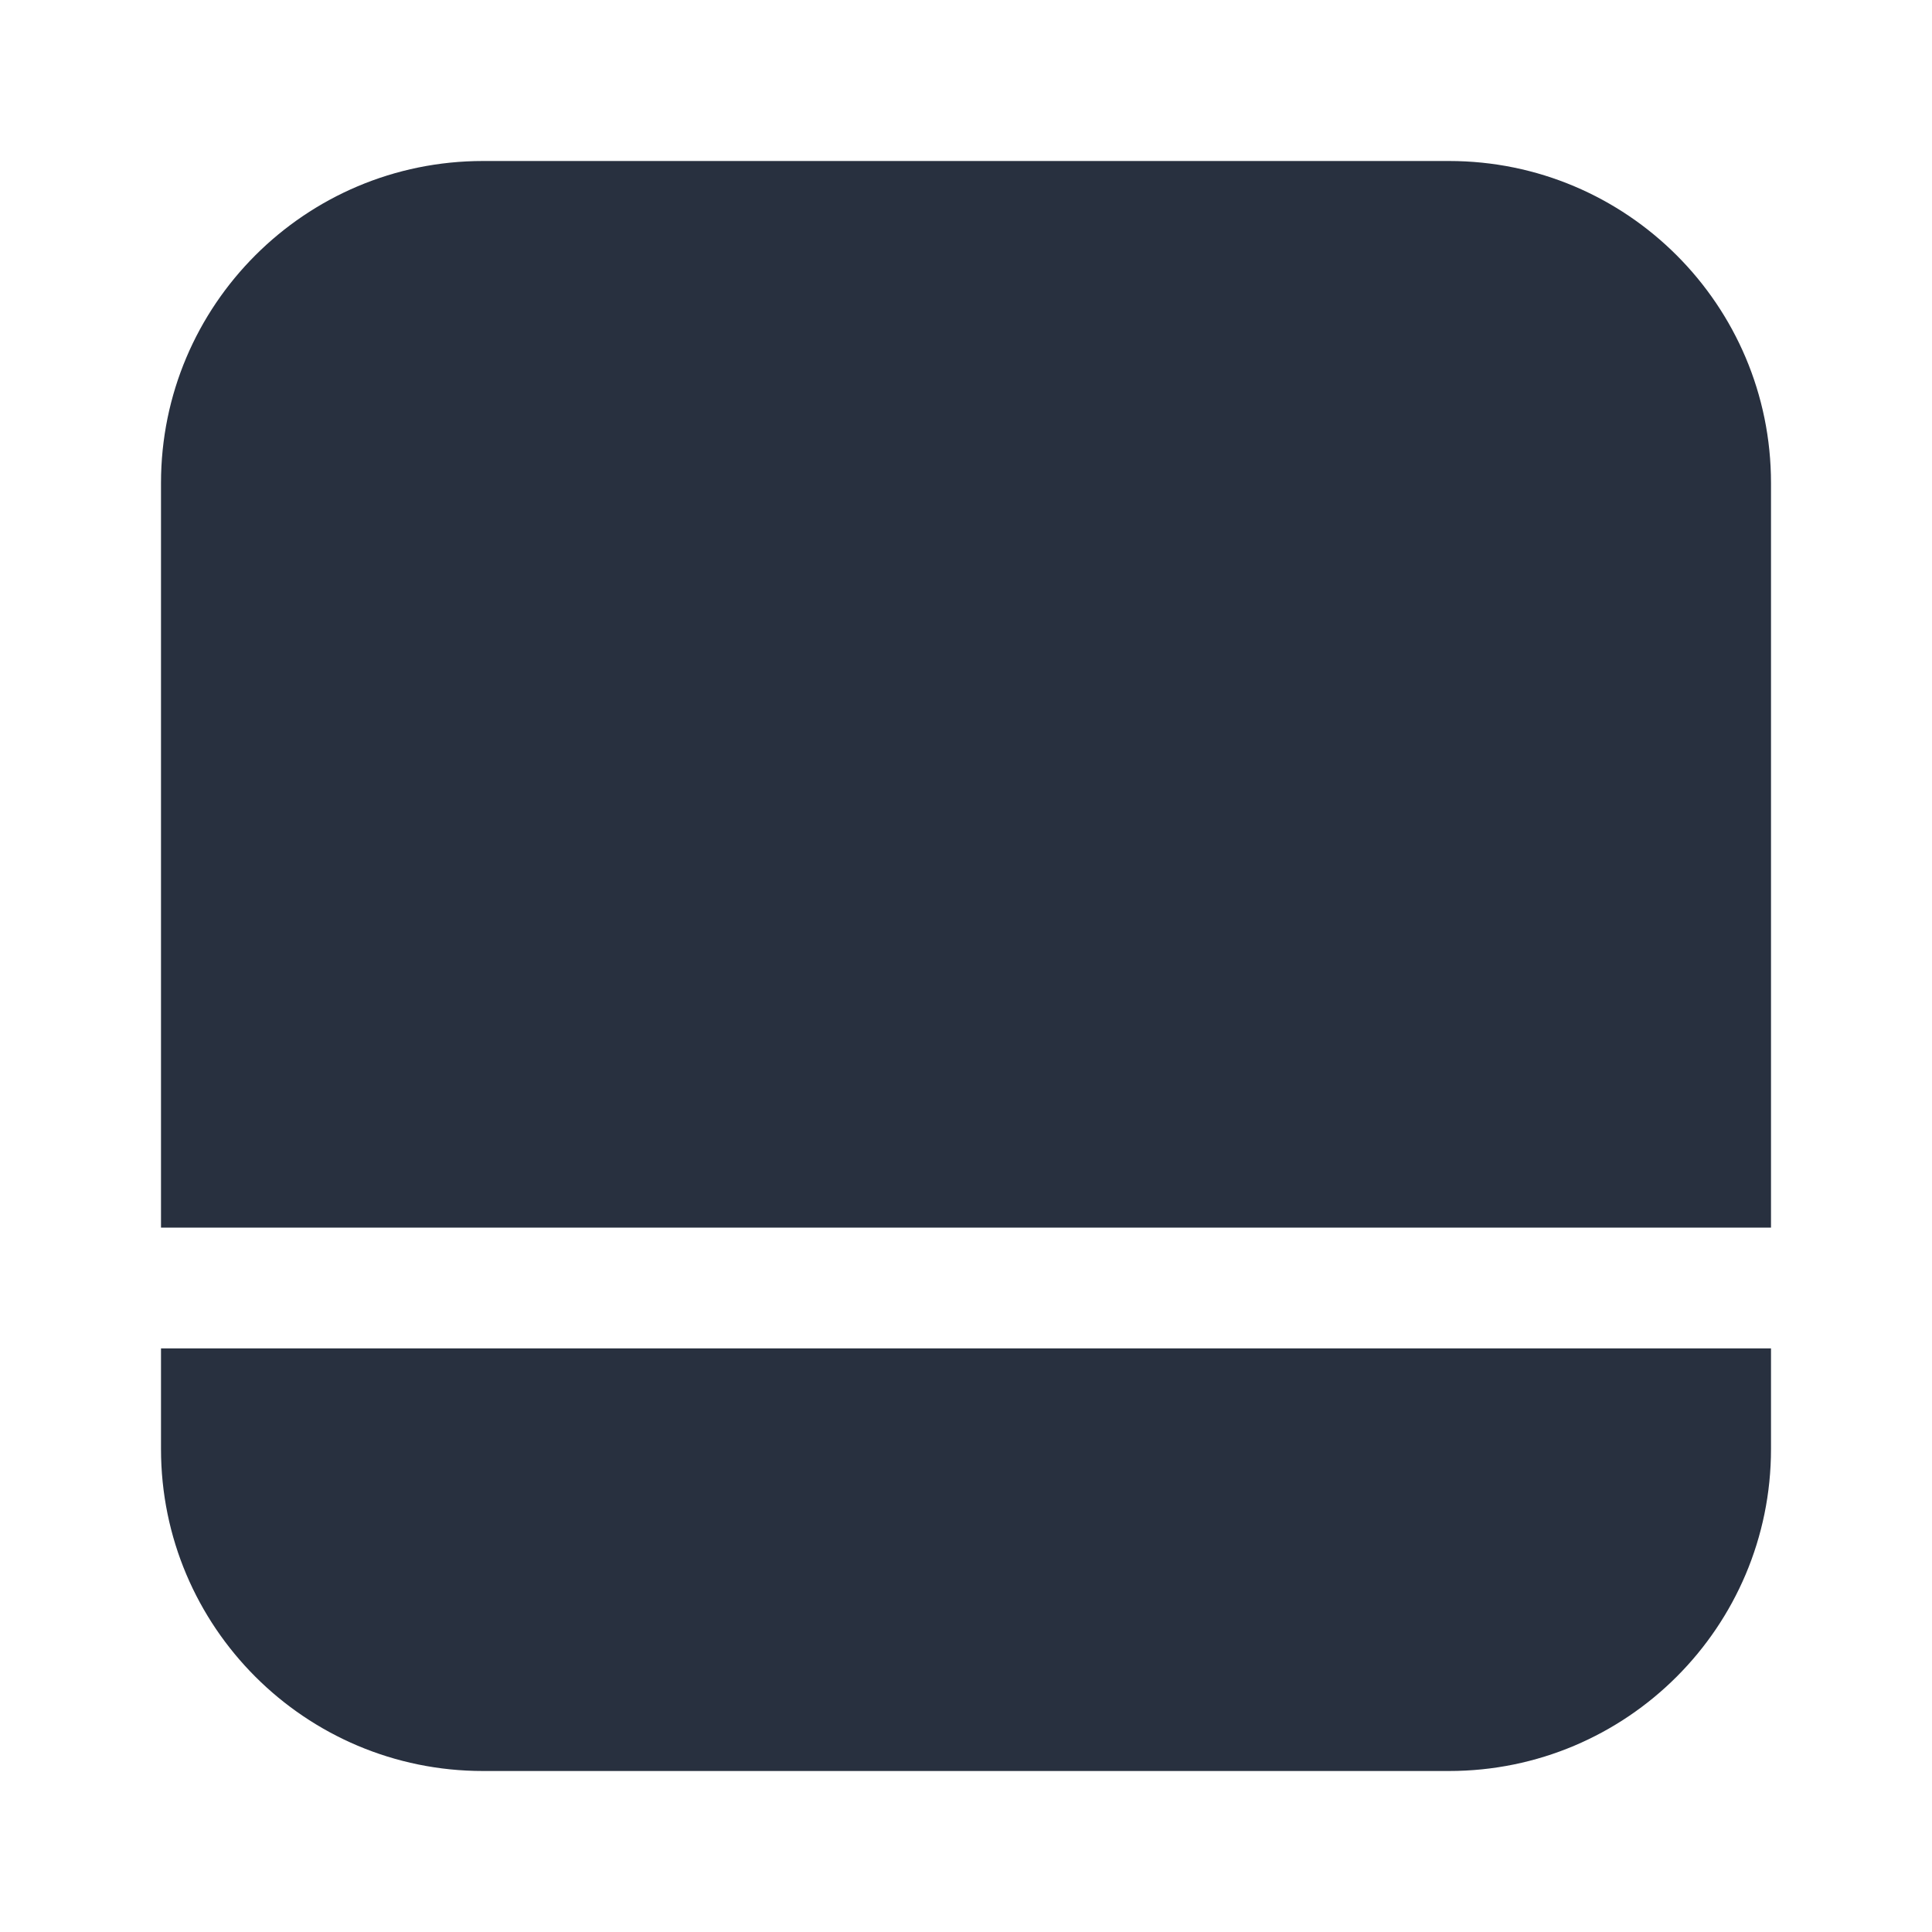 <svg width="24" height="24" viewBox="0 0 24 24" fill="none" xmlns="http://www.w3.org/2000/svg">
    <path fill-rule="evenodd" clip-rule="evenodd"
          d="M2 18C2 20.209 3.791 22 6 22H18C20.209 22 22 20.209 22 18V16.75H2V18ZM2 15.25H22V6C22 3.791 20.209 2 18 2H6C3.791 2 2 3.791 2 6V15.25Z"
          fill="#28303F"/>
</svg>
